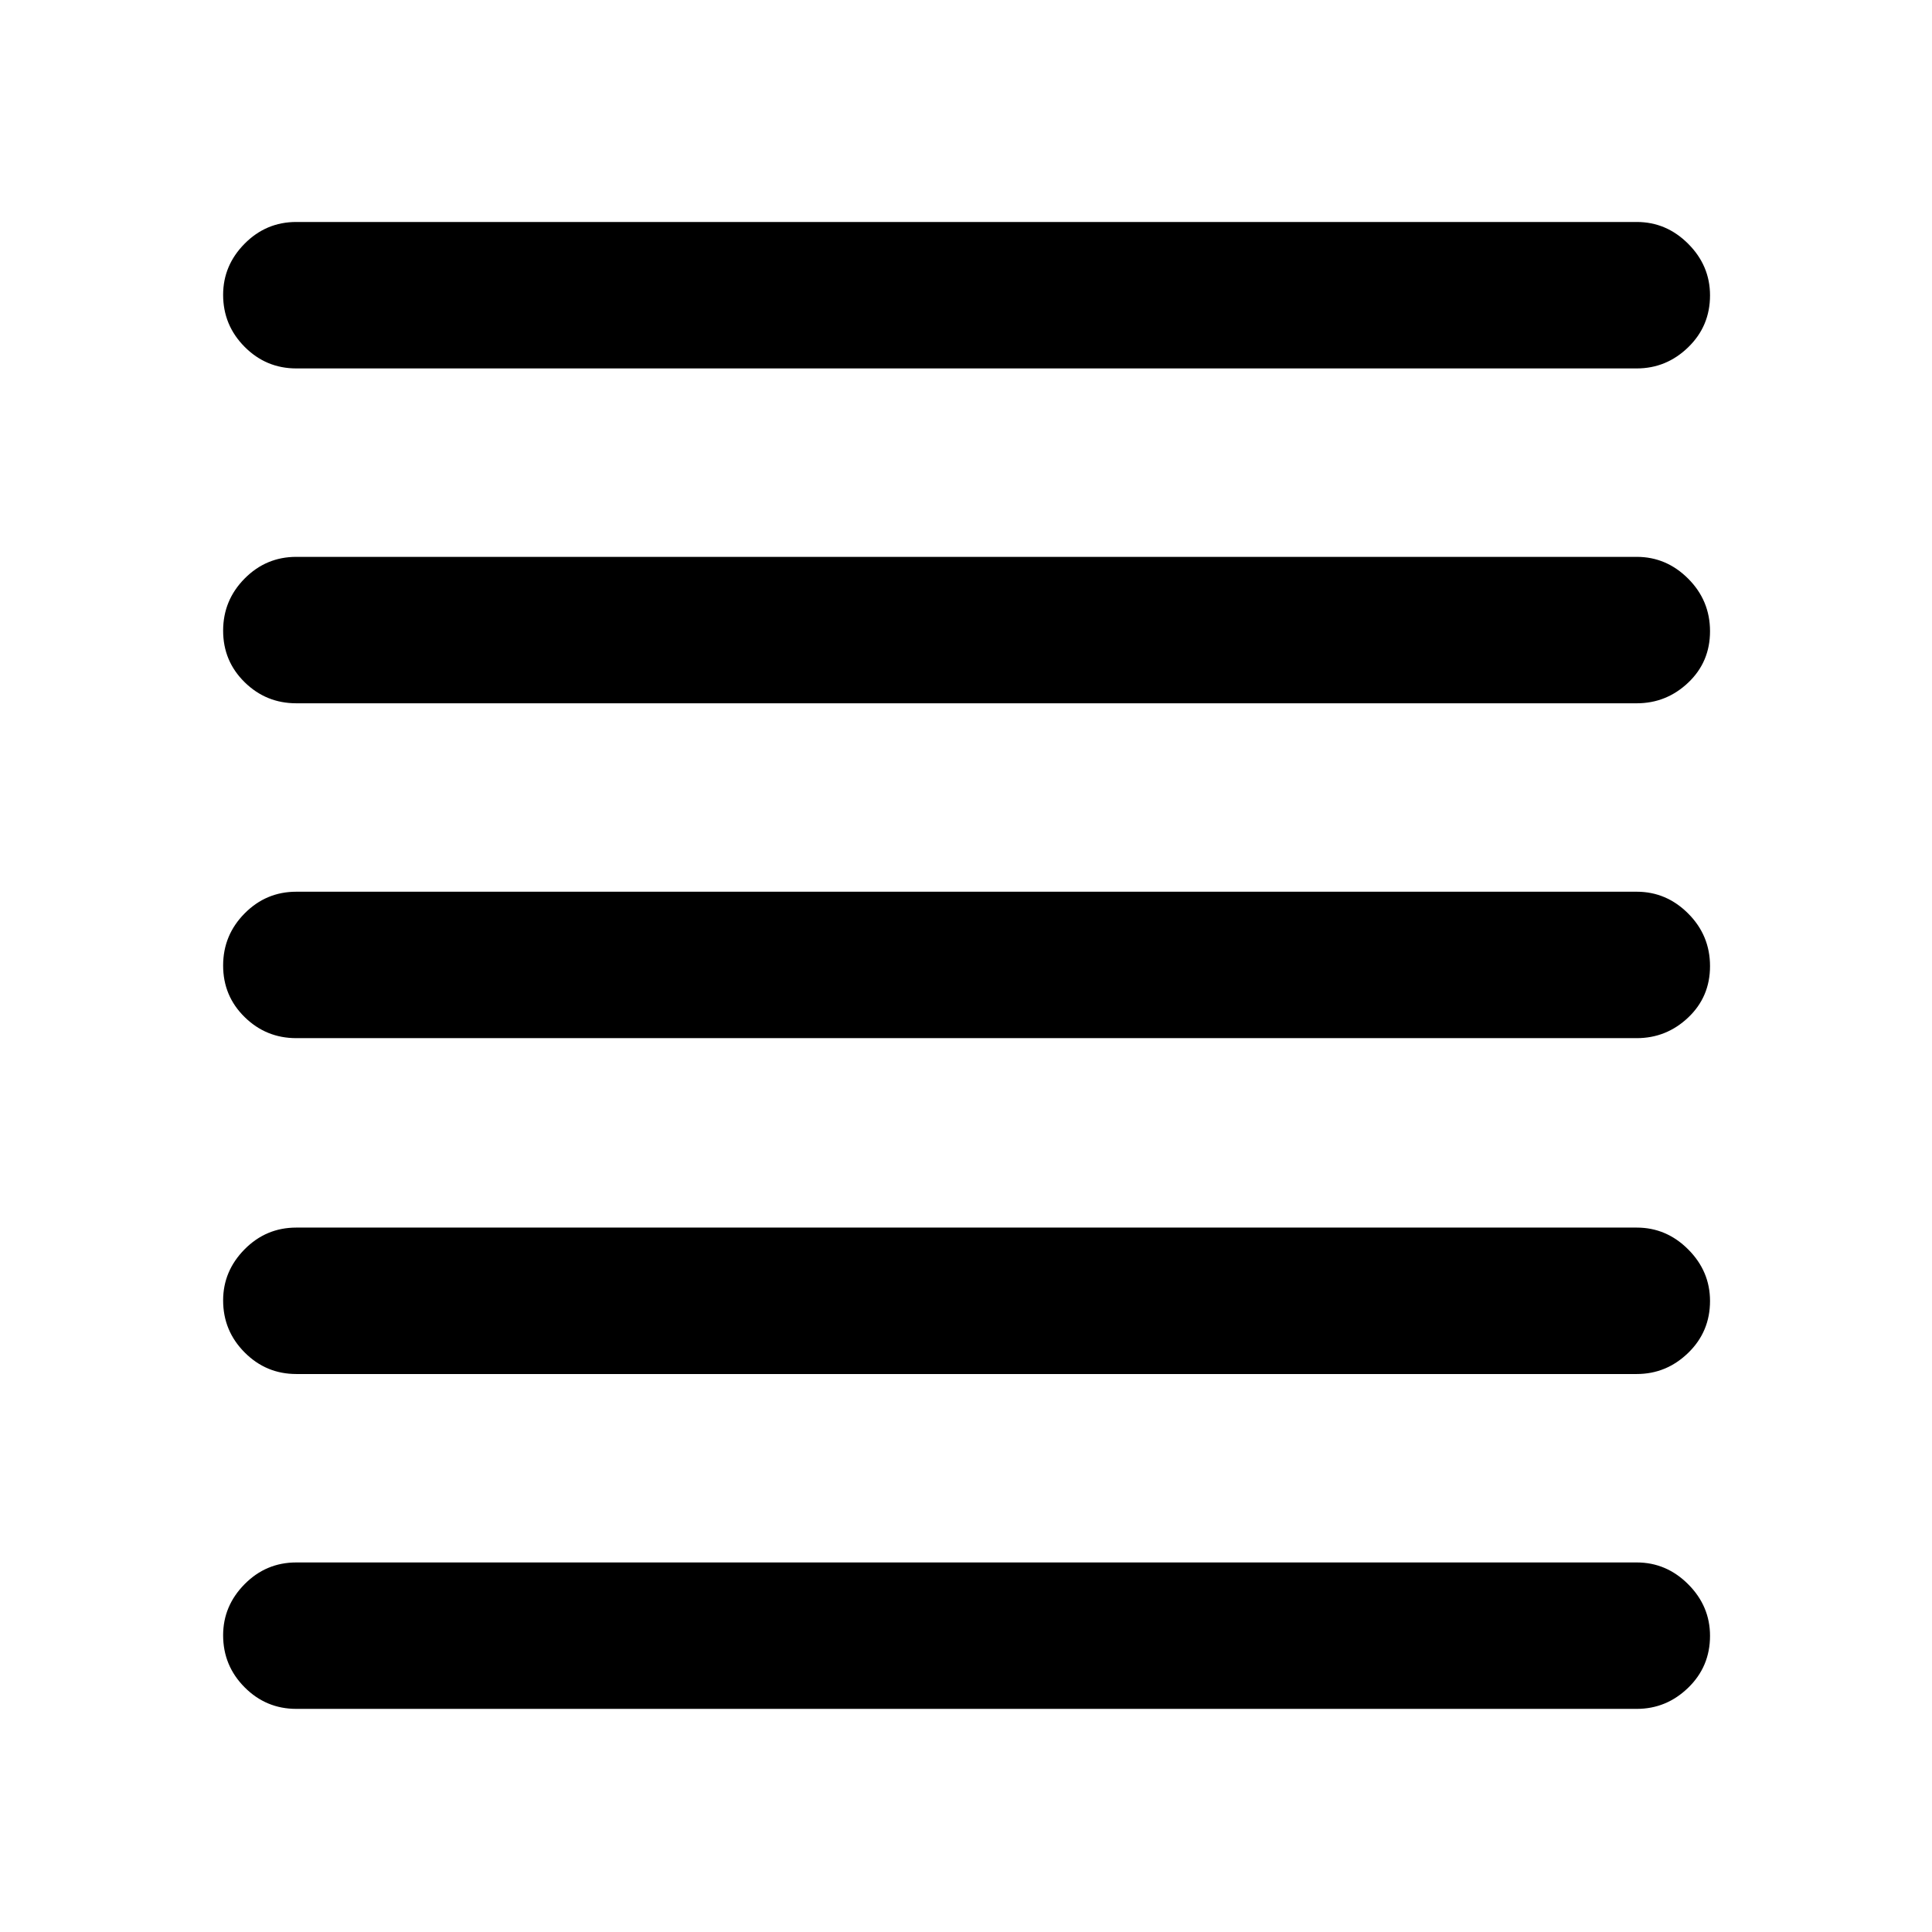 <svg xmlns="http://www.w3.org/2000/svg" height="48" viewBox="0 -960 960 960" width="48"><path d="M147.22-110.87q-15.01 0-25.68-10.73-10.67-10.74-10.67-25.84 0-14.6 10.67-25.4 10.67-10.79 25.68-10.79h666.06q14.75 0 25.58 10.85 10.84 10.85 10.84 25.62 0 15.27-10.84 25.78-10.83 10.51-25.58 10.51H147.22Zm0-166.39q-15.01 0-25.68-10.74-10.67-10.73-10.67-25.83 0-14.6 10.67-25.4 10.67-10.79 25.68-10.79h666.06q14.75 0 25.58 10.85 10.84 10.85 10.84 25.62 0 15.27-10.84 25.78-10.83 10.51-25.58 10.51H147.22Zm0-166.89q-15.01 0-25.68-10.49-10.67-10.48-10.67-25.59 0-15.1 10.67-25.89 10.67-10.79 25.68-10.79h666.06q14.75 0 25.58 10.85 10.84 10.85 10.84 26.12 0 15.27-10.84 25.53-10.83 10.26-25.58 10.26H147.22Zm0-166.39q-15.01 0-25.68-10.49t-10.67-25.59q0-15.1 10.67-25.89 10.67-10.79 25.68-10.79h666.06q14.75 0 25.58 10.85 10.84 10.85 10.84 26.11 0 15.27-10.84 25.54-10.83 10.26-25.58 10.26H147.22Zm0-166.39q-15.01 0-25.68-10.74t-10.67-25.84q0-14.6 10.67-25.39 10.67-10.8 25.68-10.8h666.06q14.75 0 25.58 10.85Q849.7-828 849.7-813.23q0 15.27-10.84 25.78-10.83 10.52-25.58 10.52H147.22Z"/></svg>